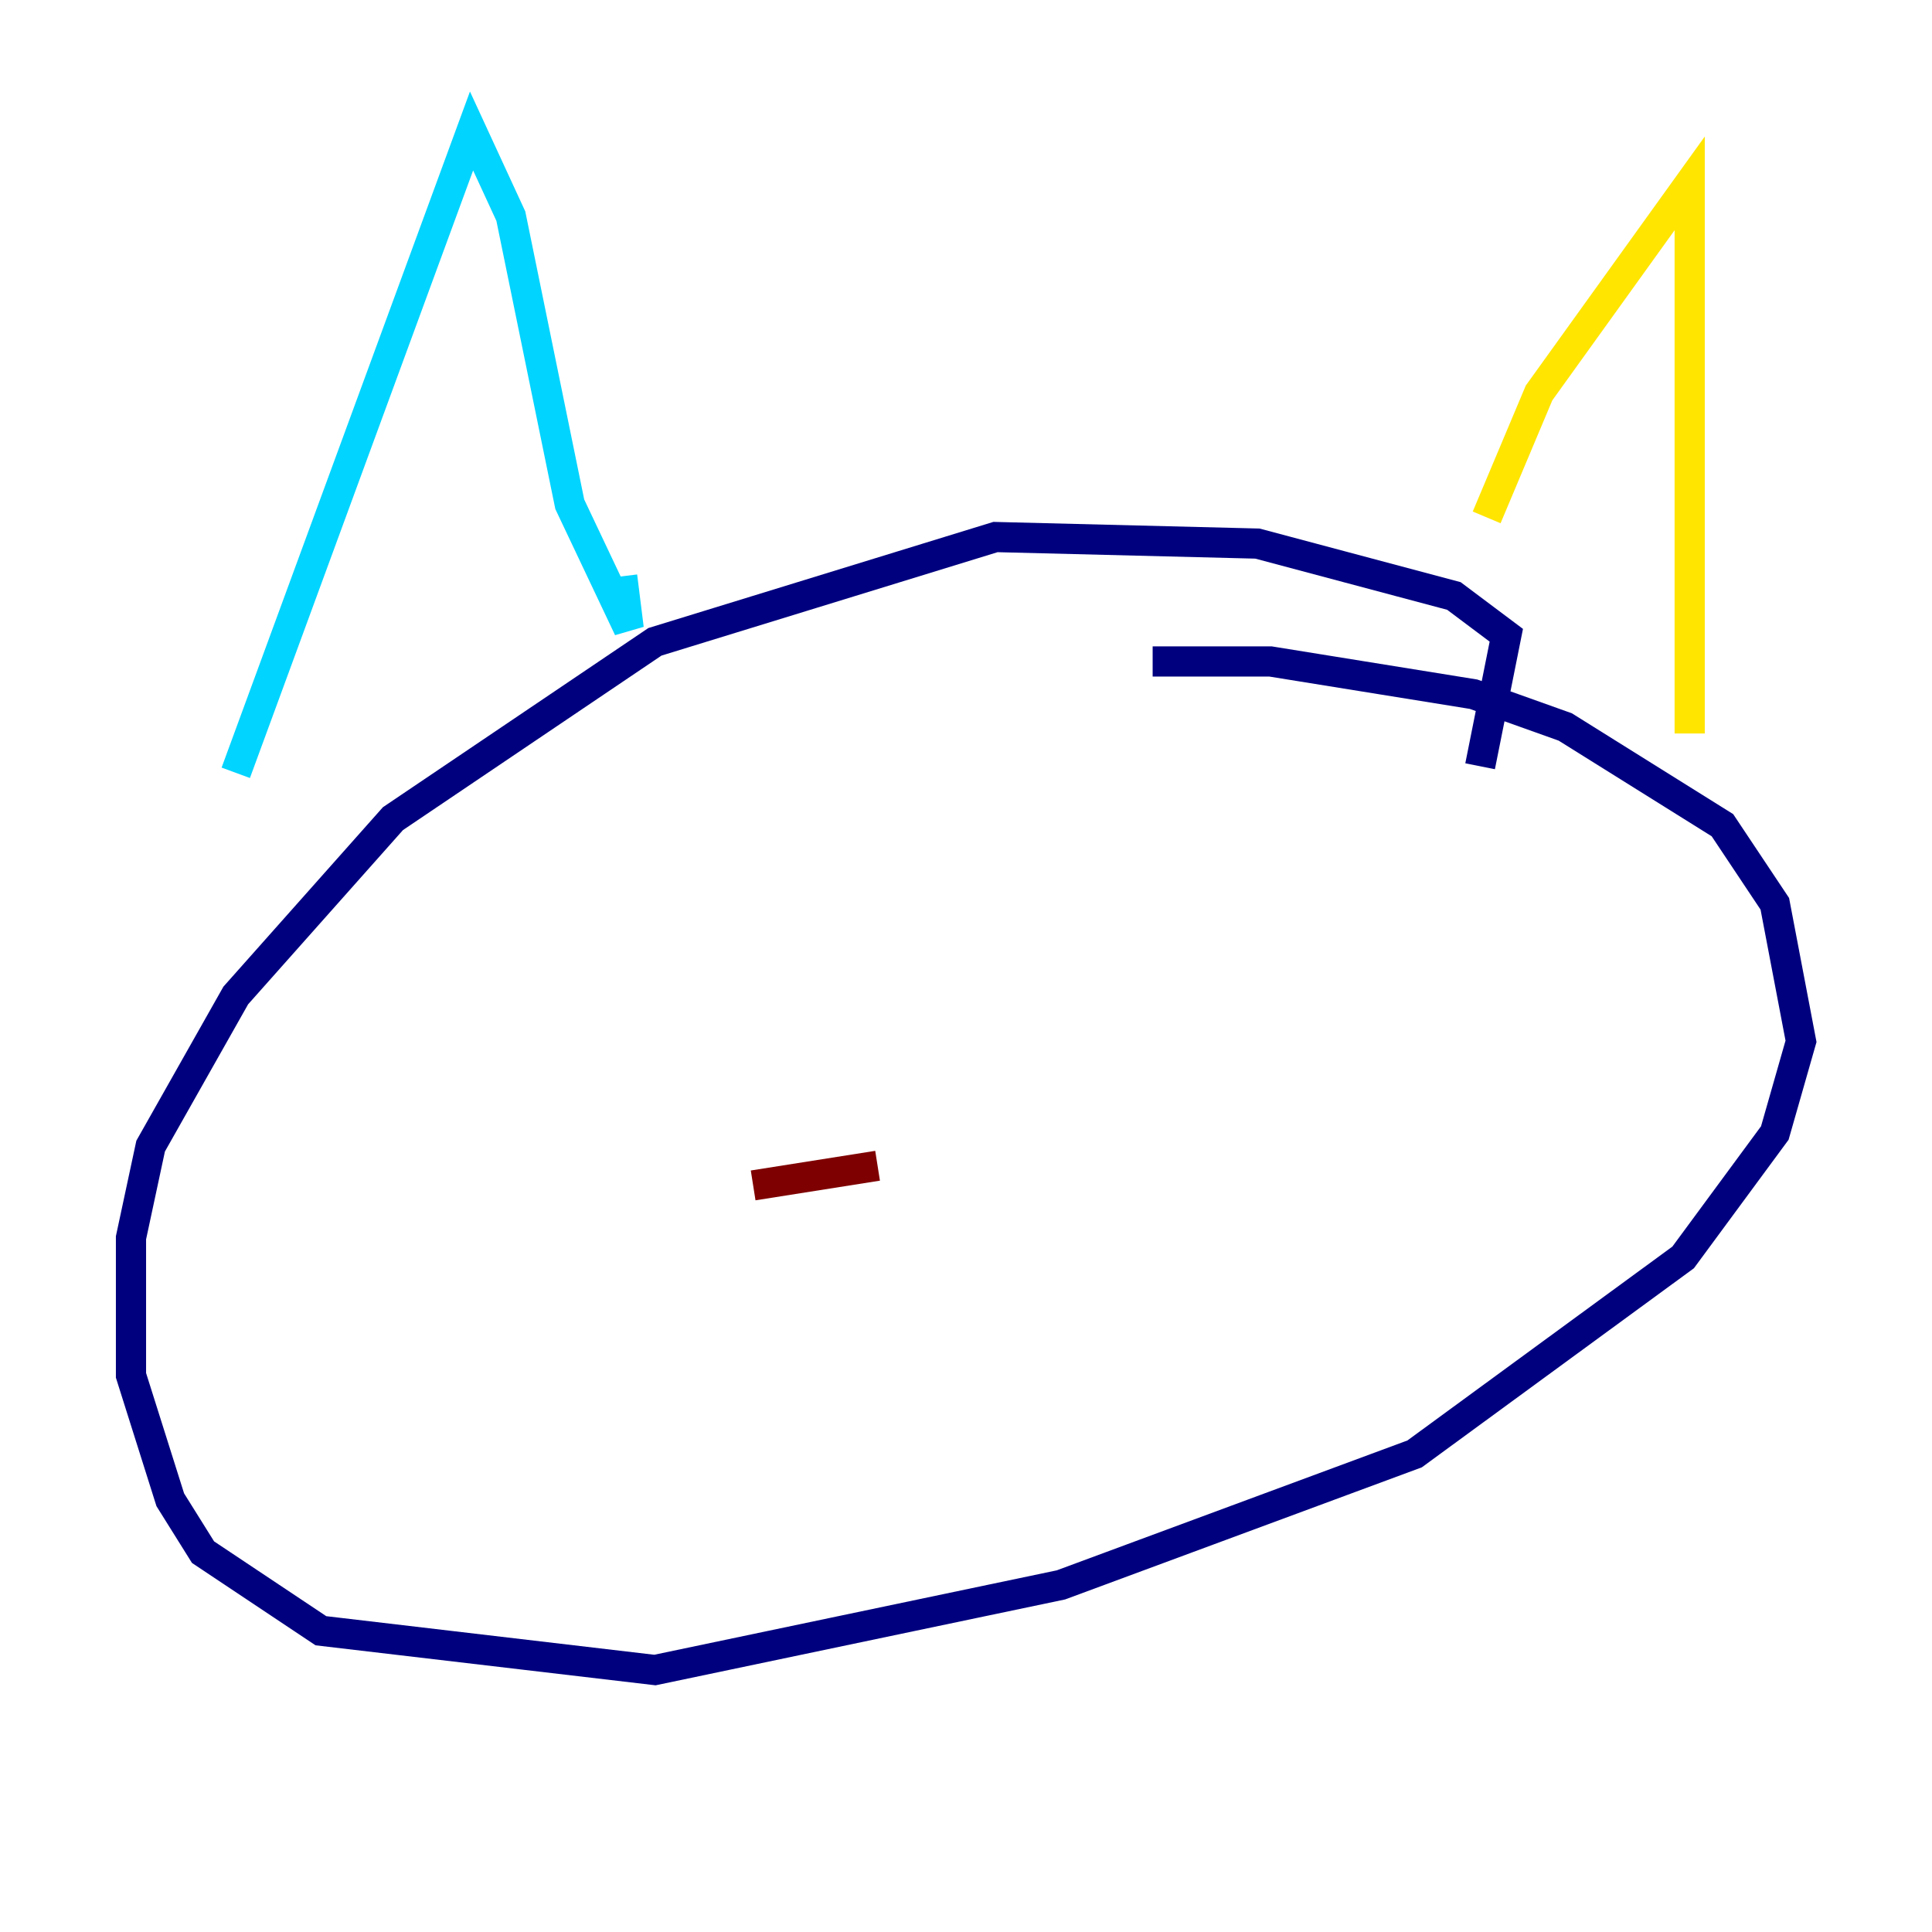 <?xml version="1.0" encoding="utf-8" ?>
<svg baseProfile="tiny" height="128" version="1.2" viewBox="0,0,128,128" width="128" xmlns="http://www.w3.org/2000/svg" xmlns:ev="http://www.w3.org/2001/xml-events" xmlns:xlink="http://www.w3.org/1999/xlink"><defs /><polyline fill="none" points="98.061,50.766 99.797,42.088 96.325,39.485 83.308,36.014 65.953,35.58 43.39,42.522 26.034,54.237 15.62,65.953 9.98,75.932 8.678,82.007 8.678,91.119 11.281,99.363 13.451,102.834 21.261,108.041 43.39,110.644 70.291,105.003 93.722,96.325 111.512,83.308 117.586,75.064 119.322,68.99 117.586,59.878 114.115,54.671 103.702,48.163 97.627,45.993 84.176,43.824 76.366,43.824" stroke="#00007f" stroke-width="2" /><polyline fill="none" points="15.62,51.2 31.241,8.678 33.844,14.319 37.749,33.41 41.654,41.654 41.22,38.183" stroke="#00d4ff" stroke-width="2" /><polyline fill="none" points="98.495,34.278 101.966,26.034 111.946,12.149 111.946,48.597" stroke="#ffe500" stroke-width="2" /><polyline fill="none" points="49.898,78.536 58.142,77.234" stroke="#7f0000" stroke-width="2" /></svg>